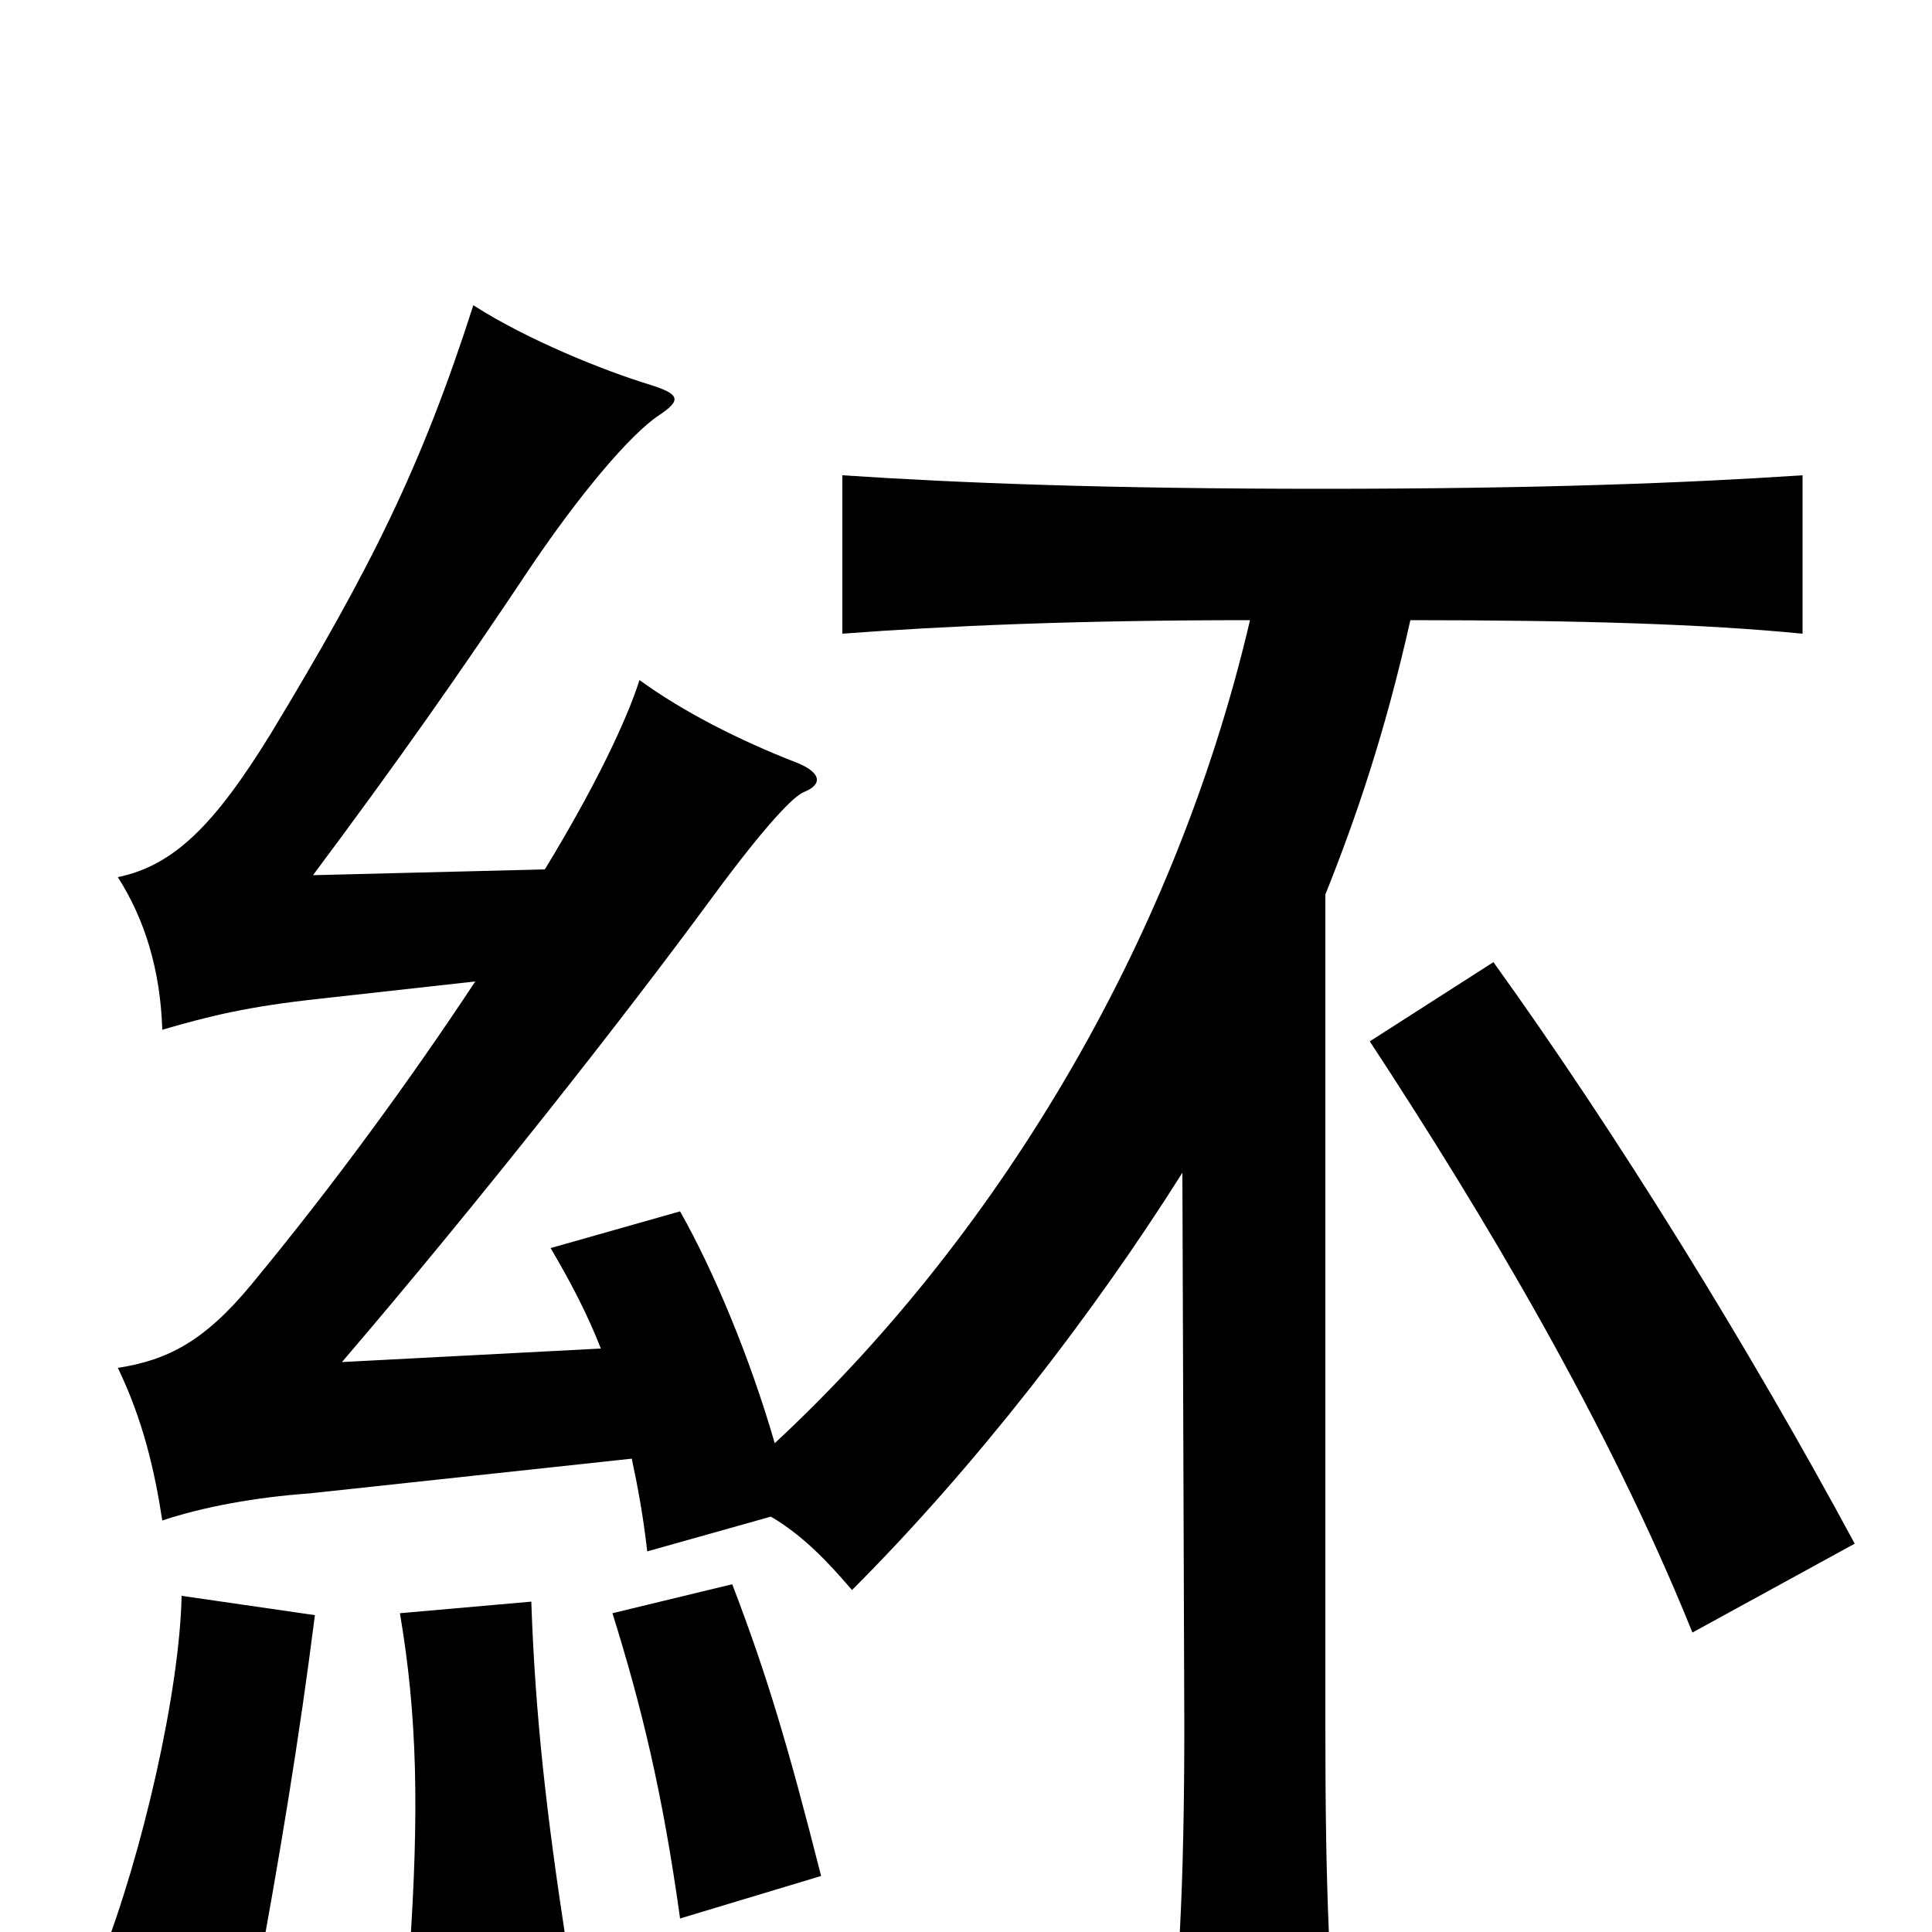 <svg xmlns="http://www.w3.org/2000/svg" viewBox="0 -1000 1000 1000">
	<path fill="#000000" d="M163 -164L94 -174C93 -125 74 -41 52 15L132 30C145 -40 155 -101 163 -164ZM293 5C283 -60 277 -112 275 -171L207 -165C216 -112 217 -63 212 11ZM425 -29C408 -96 397 -133 379 -180L317 -165C332 -117 343 -72 352 -7ZM960 -201C905 -303 837 -413 773 -502L709 -461C768 -371 832 -264 876 -155ZM647 -679C607 -508 513 -357 401 -253C388 -298 369 -343 352 -373L285 -354C295 -337 304 -320 311 -302L177 -295C248 -378 322 -472 369 -536C397 -574 411 -588 416 -590C426 -594 425 -600 413 -605C382 -617 353 -632 331 -648C324 -626 307 -591 282 -550L162 -547C206 -606 237 -650 275 -707C300 -744 326 -775 341 -785C353 -793 352 -796 336 -801C313 -808 273 -824 245 -842C218 -758 192 -706 140 -620C111 -573 90 -552 61 -546C75 -524 83 -498 84 -467C108 -474 128 -479 165 -483L246 -492C213 -442 173 -387 130 -335C106 -306 87 -296 61 -292C74 -265 80 -239 84 -213C105 -220 132 -225 160 -227L327 -245C330 -231 333 -215 335 -197L399 -215C416 -205 429 -191 441 -177C505 -241 566 -320 612 -393L613 -107C613 -22 610 28 604 77H694C688 28 686 -22 686 -107V-537C702 -577 717 -621 730 -679C818 -679 882 -677 933 -672V-754C873 -750 796 -747 684 -747C573 -747 496 -750 436 -754V-672C489 -676 556 -679 647 -679Z"/>
</svg>